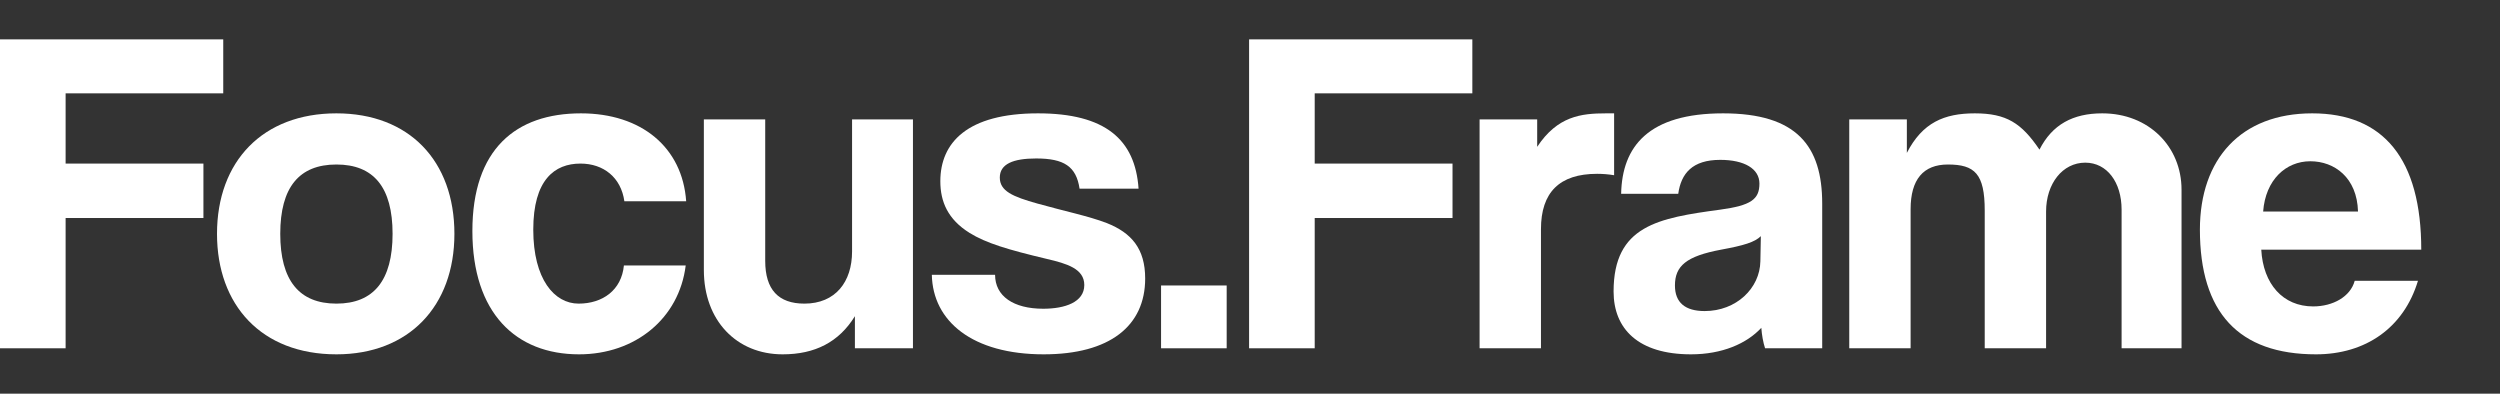 <svg width="127" height="20" viewBox="0 0 127 20" fill="none" xmlns="http://www.w3.org/2000/svg">
<rect x="0" y="0" width="127" height="20" fill="#333333" stroke="none"/>
<path d="M10.334 11.075H3.333V17.693H0V2H11.341V4.742H3.333V8.31H10.334V11.075Z" fill="white"/>
<path d="M17.09 15.424C18.984 15.424 19.943 14.242 19.943 11.879C19.943 9.516 18.984 8.357 17.09 8.357C15.196 8.357 14.237 9.516 14.237 11.879C14.237 14.242 15.196 15.424 17.09 15.424ZM17.09 18C13.278 18 11.024 15.495 11.024 11.879C11.024 8.192 13.35 5.758 17.09 5.758C20.782 5.758 23.084 8.168 23.084 11.879C23.084 15.566 20.759 18 17.09 18Z" fill="white"/>
<path d="M31.694 13.486H34.834C34.499 16.18 32.269 18 29.416 18C26.203 18 23.997 15.897 23.997 11.737C23.997 7.578 26.203 5.758 29.512 5.758C32.581 5.758 34.667 7.483 34.858 10.225H31.718C31.55 9.019 30.663 8.31 29.488 8.31C28.169 8.31 27.09 9.137 27.09 11.666C27.09 14.195 28.169 15.424 29.392 15.424C30.614 15.424 31.574 14.739 31.694 13.486Z" fill="white"/>
<path d="M46.378 17.693H43.429V16.062C42.614 17.386 41.391 18 39.76 18C37.411 18 35.756 16.275 35.756 13.722V6.065H38.873V13.25C38.873 14.715 39.545 15.424 40.863 15.424C42.446 15.424 43.285 14.313 43.285 12.777V6.065H46.378V17.693Z" fill="white"/>
<path d="M57.839 9.586H54.842C54.674 8.452 54.051 8.05 52.636 8.05C51.461 8.05 50.79 8.334 50.79 9.019C50.79 9.705 51.437 9.988 52.708 10.343C54.051 10.721 55.321 10.981 56.233 11.335C57.479 11.832 58.175 12.635 58.175 14.148C58.175 16.558 56.376 18 53.02 18C49.399 18 47.385 16.322 47.337 13.959H50.55C50.55 15.046 51.485 15.684 52.996 15.684C54.099 15.684 55.082 15.353 55.082 14.479C55.082 13.651 54.194 13.391 53.187 13.155C51.197 12.682 50.094 12.352 49.255 11.832C48.152 11.146 47.769 10.248 47.769 9.208C47.769 7.247 49.135 5.758 52.732 5.758C56.137 5.758 57.671 7.081 57.839 9.586Z" fill="white"/>
<path d="M62.315 17.693H58.982V14.502H62.315V17.693Z" fill="white"/>
<path d="M73.788 11.075H66.787V17.693H63.454V2H74.795V4.742H66.787V8.31H73.788V11.075Z" fill="white"/>
<path d="M78.281 17.693H75.163V6.065H78.089V7.459C79.12 5.9 80.319 5.758 81.589 5.758H81.997V8.901C81.709 8.854 81.421 8.83 81.134 8.83C79.216 8.83 78.281 9.775 78.281 11.643V17.693Z" fill="white"/>
<path d="M89.427 13.273L89.451 11.997C89.139 12.304 88.588 12.47 87.437 12.682C85.662 13.013 85.087 13.51 85.087 14.502C85.087 15.377 85.614 15.802 86.597 15.802C88.204 15.802 89.403 14.644 89.427 13.273ZM92.568 17.693H89.666C89.571 17.409 89.499 17.007 89.475 16.653C88.731 17.456 87.485 18 85.902 18C83.217 18 81.97 16.7 81.97 14.809C81.97 11.454 84.248 11.075 87.389 10.65C88.947 10.437 89.379 10.13 89.379 9.326C89.379 8.57 88.612 8.121 87.389 8.121C85.974 8.121 85.399 8.806 85.255 9.846H82.354C82.402 7.436 83.744 5.758 87.533 5.758C91.273 5.758 92.568 7.412 92.568 10.343V17.693Z" fill="white"/>
<path d="M110.822 17.693H107.777V10.65C107.777 9.256 107.034 8.263 105.931 8.263C104.78 8.263 103.941 9.326 103.941 10.745V17.693H100.824V10.697C100.824 8.83 100.32 8.357 98.954 8.357C97.707 8.357 97.059 9.114 97.059 10.626V17.693H93.942V6.065H96.868V7.767C97.659 6.23 98.762 5.758 100.32 5.758C101.927 5.758 102.694 6.254 103.605 7.601C104.252 6.325 105.307 5.758 106.794 5.758C109.168 5.758 110.822 7.459 110.822 9.634V17.693Z" fill="white"/>
<path d="M114.968 10.745H119.787C119.739 9.019 118.588 8.192 117.365 8.192C116.119 8.192 115.088 9.137 114.968 10.745ZM123 12.682H114.872C114.968 14.431 115.975 15.566 117.509 15.566C118.516 15.566 119.403 15.069 119.619 14.266H122.832C122.113 16.653 120.171 18 117.653 18C113.721 18 111.755 15.873 111.755 11.666C111.755 8.074 113.841 5.758 117.461 5.758C121.082 5.758 123 8.074 123 12.682Z" fill="white"/>
</svg>
